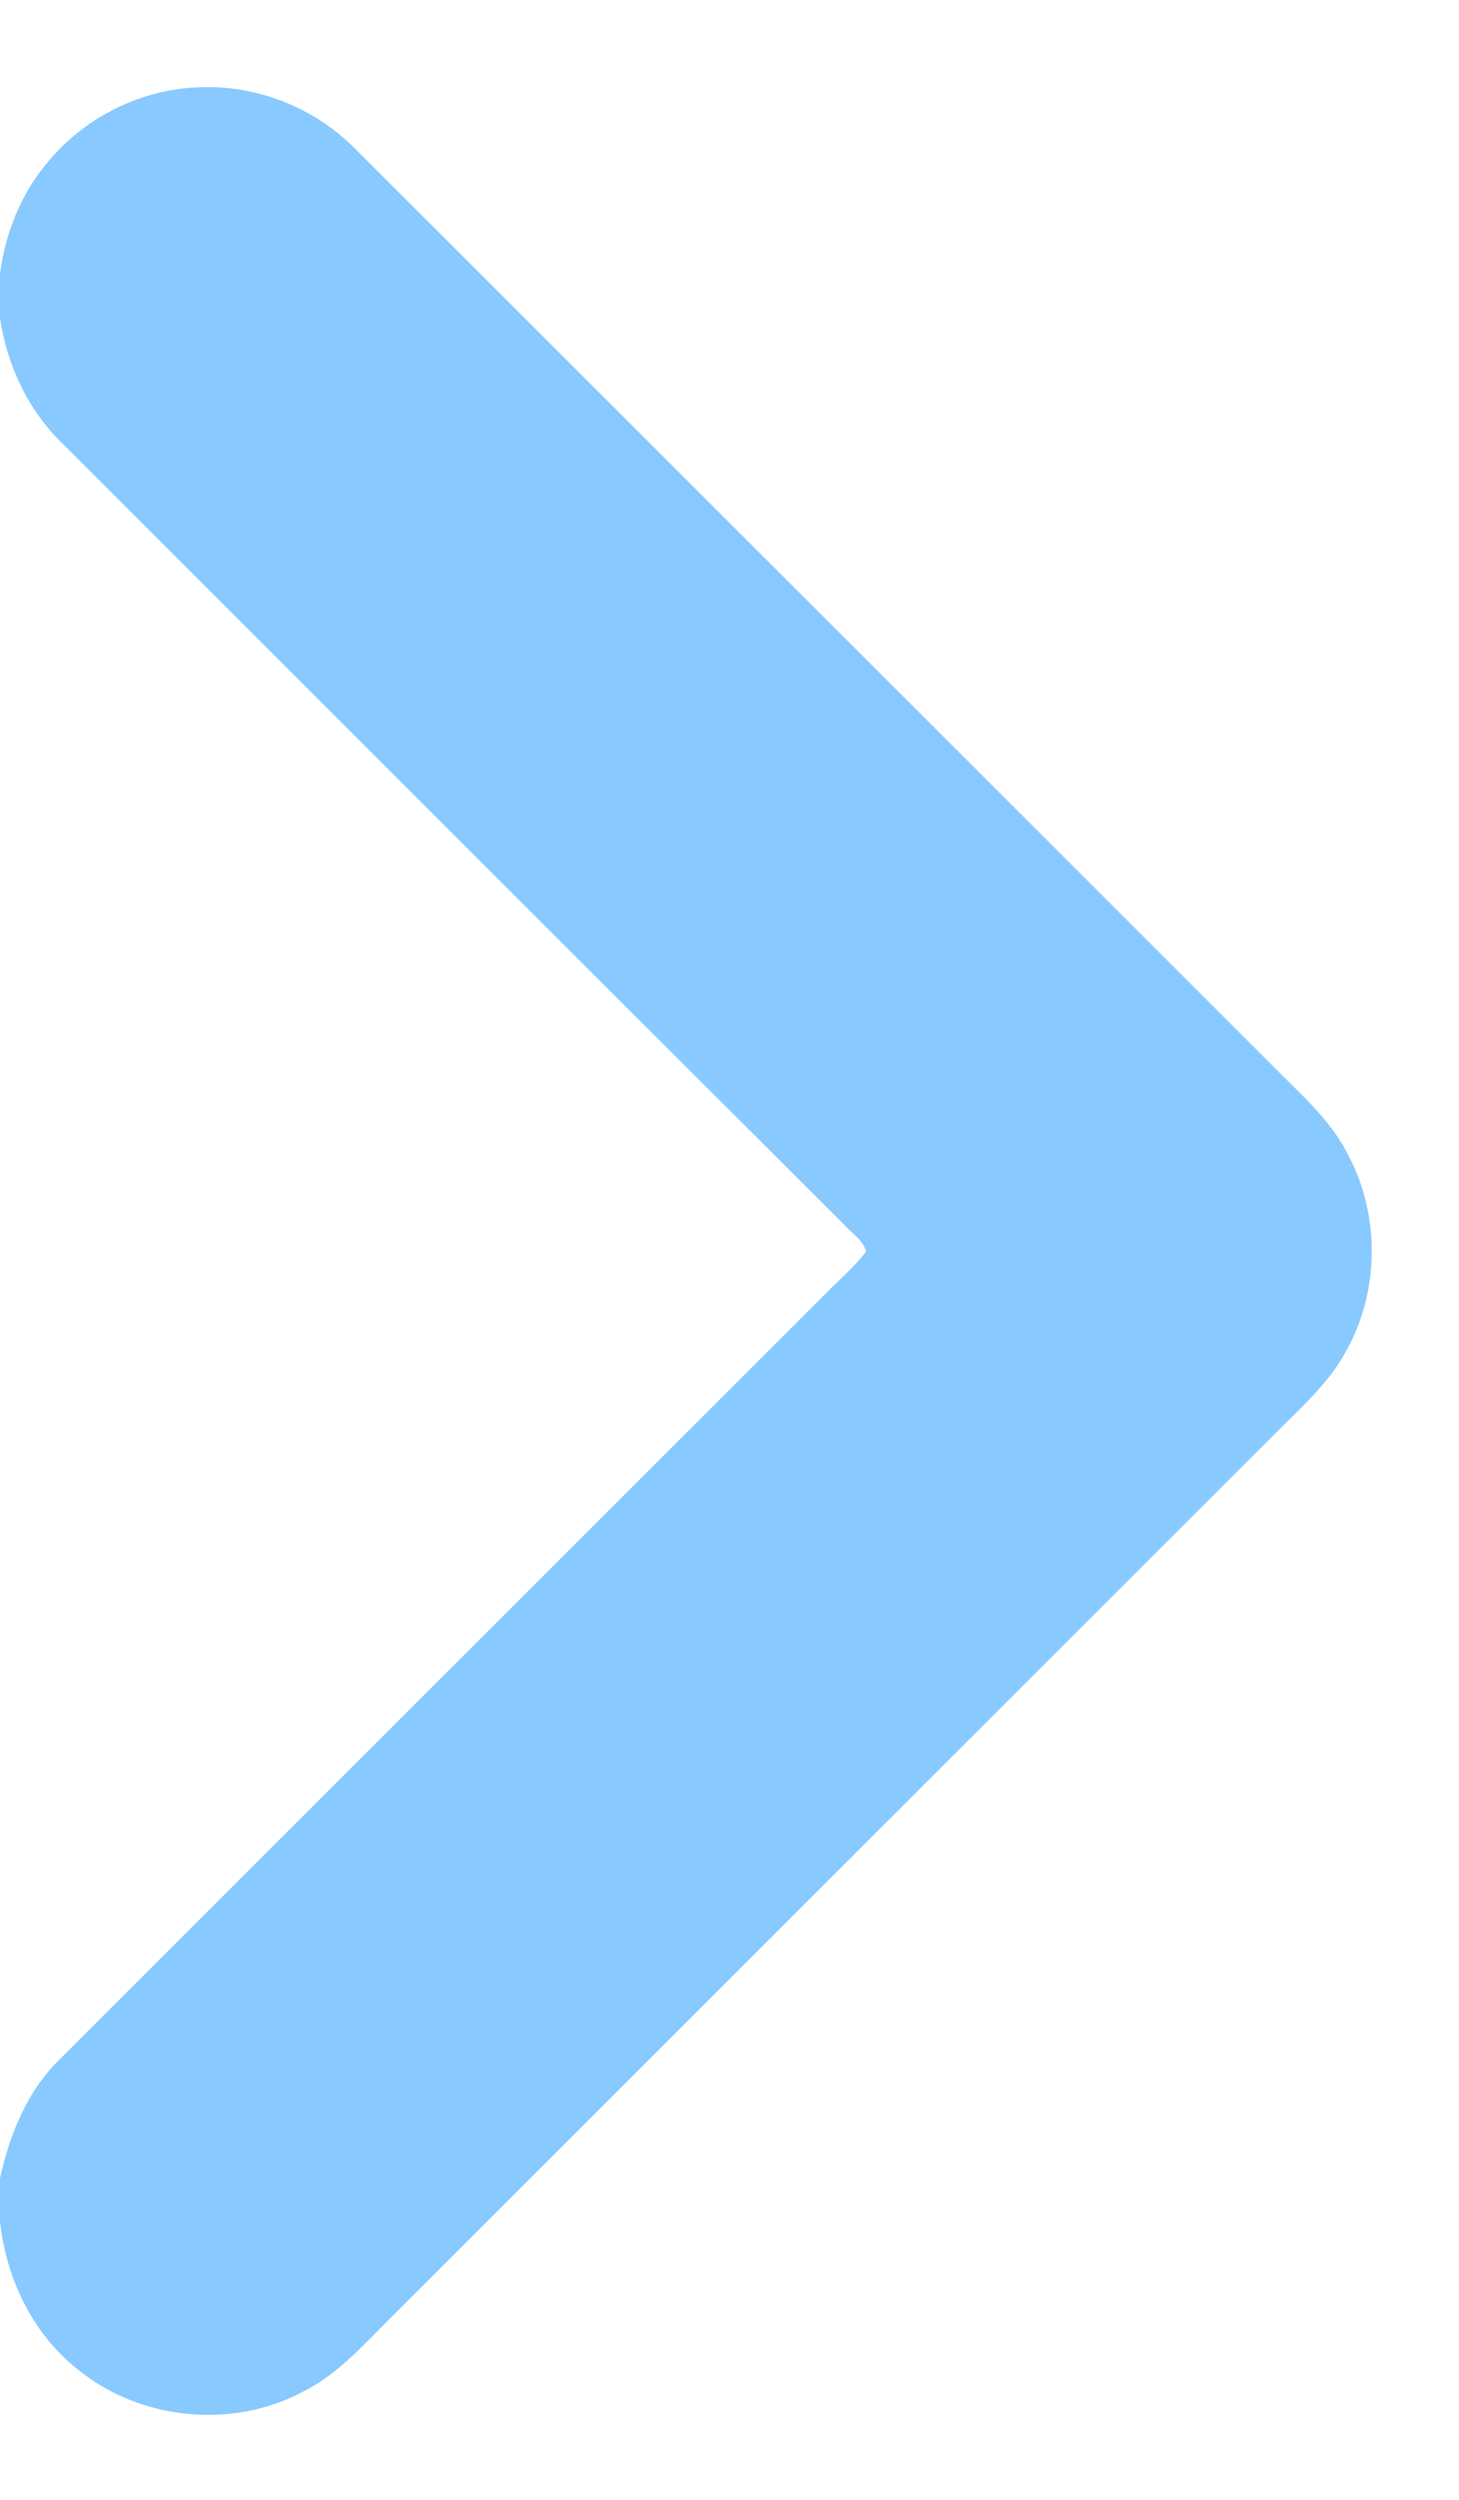 <svg width="296pt" height="507pt" viewBox="0 0 296 507" version="1.1" xmlns="http://www.w3.org/2000/svg">
<g id="#88c9ffff">
<path fill="#88c9ff" opacity="1.00" d=" M 9.77 32.78 C 17.38 23.60 29.04 17.88 40.99 17.69 C 52.44 17.32 63.89 21.95 71.95 30.07 C 133.83 91.85 195.68 153.67 257.53 215.48 C 263.29 221.39 269.86 226.84 273.59 234.36 C 280.03 246.58 279.87 262.02 273.06 274.05 C 269.55 280.59 263.86 285.51 258.71 290.71 C 198.86 350.53 139.01 410.35 79.15 470.15 C 73.76 475.50 68.63 481.38 61.76 484.87 C 47.51 492.64 28.84 490.93 16.17 480.82 C 6.73 473.59 1.24 462.15 0.00 450.46 L 0.00 441.74 C 1.98 432.75 5.59 423.85 12.36 417.38 C 64.03 365.71 115.73 314.07 167.43 262.42 C 170.19 259.55 173.31 257.00 175.71 253.81 C 175.10 251.40 172.53 249.91 170.95 248.04 C 118.19 195.47 65.56 142.75 12.85 90.13 C 5.76 83.35 1.41 74.11 0.00 64.45 L 0.00 55.55 C 1.08 47.25 4.29 39.16 9.77 32.78 Z" />
</g>
</svg>
